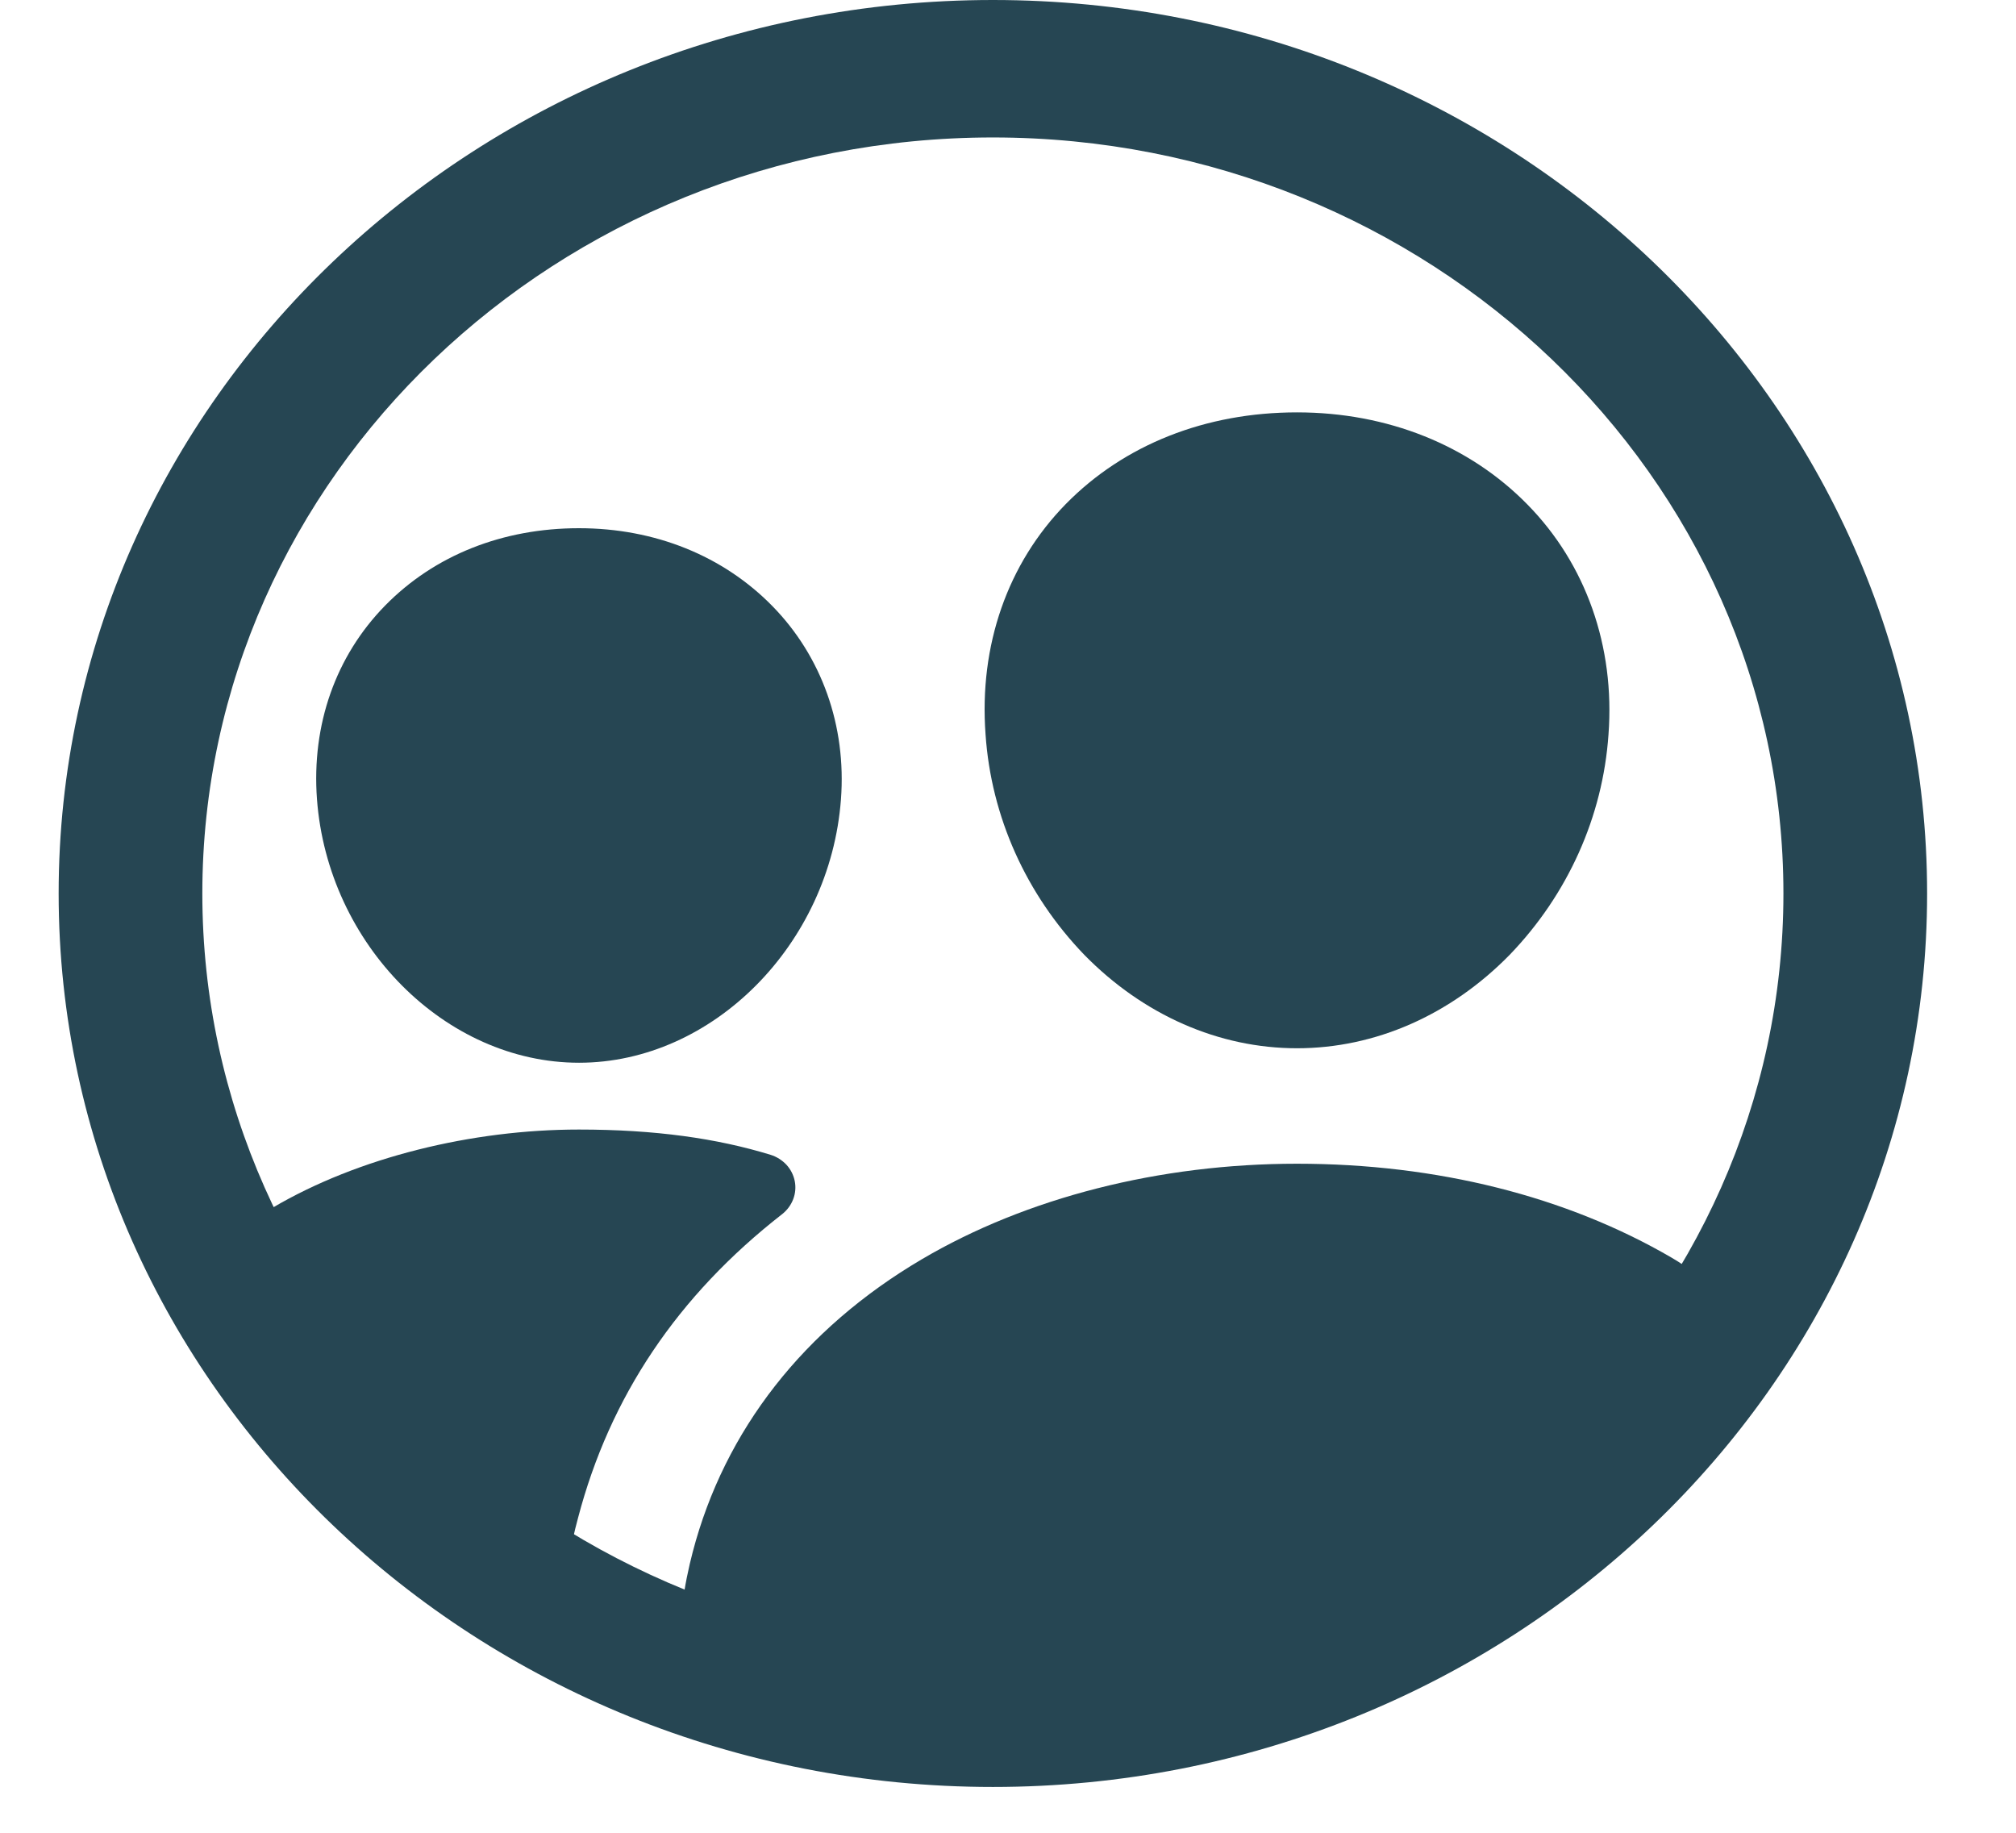 <svg width="22" height="20" viewBox="0 0 22 20" fill="none" xmlns="http://www.w3.org/2000/svg">
<path d="M10.835 19.5C5.213 19.5 0.64 15.126 0.64 9.75C0.64 4.374 5.213 0 10.835 0C16.457 0 21.03 4.374 21.03 9.75C21.03 15.126 16.457 19.5 10.835 19.5ZM10.835 1.5C6.08 1.5 2.208 5.203 2.208 9.75C2.208 14.297 6.08 18 10.835 18C15.589 18 19.462 14.299 19.462 9.75C19.462 5.201 15.592 1.5 10.835 1.5Z" fill="#264653"/>
<path d="M14.154 11.439C13.301 11.439 12.477 11.077 11.833 10.42C11.197 9.76 10.816 8.911 10.755 8.014C10.683 7.044 10.994 6.151 11.631 5.5C12.269 4.85 13.159 4.5 14.154 4.5C15.141 4.5 16.035 4.858 16.67 5.507C17.306 6.155 17.625 7.054 17.553 8.015C17.491 8.911 17.11 9.76 16.474 10.42C15.83 11.077 15.007 11.439 14.154 11.439Z" fill="#264653"/>
<path d="M6.319 11.597C4.86 11.597 3.577 10.307 3.459 8.721C3.399 7.909 3.663 7.159 4.203 6.608C4.743 6.057 5.488 5.764 6.318 5.764C7.148 5.764 7.893 6.066 8.43 6.615C8.966 7.163 9.238 7.919 9.177 8.724C9.058 10.307 7.775 11.597 6.319 11.597Z" fill="#264653"/>
<path d="M18.893 14.404C18.815 14.184 18.625 13.949 18.245 13.726C17.095 13.055 15.681 12.699 14.153 12.699C12.655 12.699 11.201 13.069 10.059 13.742C8.772 14.5 7.908 15.605 7.559 16.938C7.477 17.252 7.357 17.835 7.485 18.162C9.546 18.912 11.816 18.946 13.901 18.259C15.986 17.573 17.752 16.208 18.893 14.404H18.893Z" fill="#264653"/>
<path d="M6.308 16.564C6.655 15.242 7.393 14.139 8.537 13.248C8.591 13.205 8.632 13.149 8.656 13.086C8.68 13.023 8.686 12.955 8.673 12.889C8.66 12.823 8.629 12.762 8.583 12.711C8.536 12.661 8.477 12.623 8.41 12.602C7.822 12.422 7.15 12.326 6.317 12.326C5.15 12.326 3.91 12.629 2.977 13.178C2.712 13.334 2.452 13.394 2.252 13.448C3.055 15.145 4.387 16.564 6.065 17.51L6.153 17.503C6.172 17.186 6.224 16.872 6.308 16.564Z" fill="#264653"/>
</svg>
